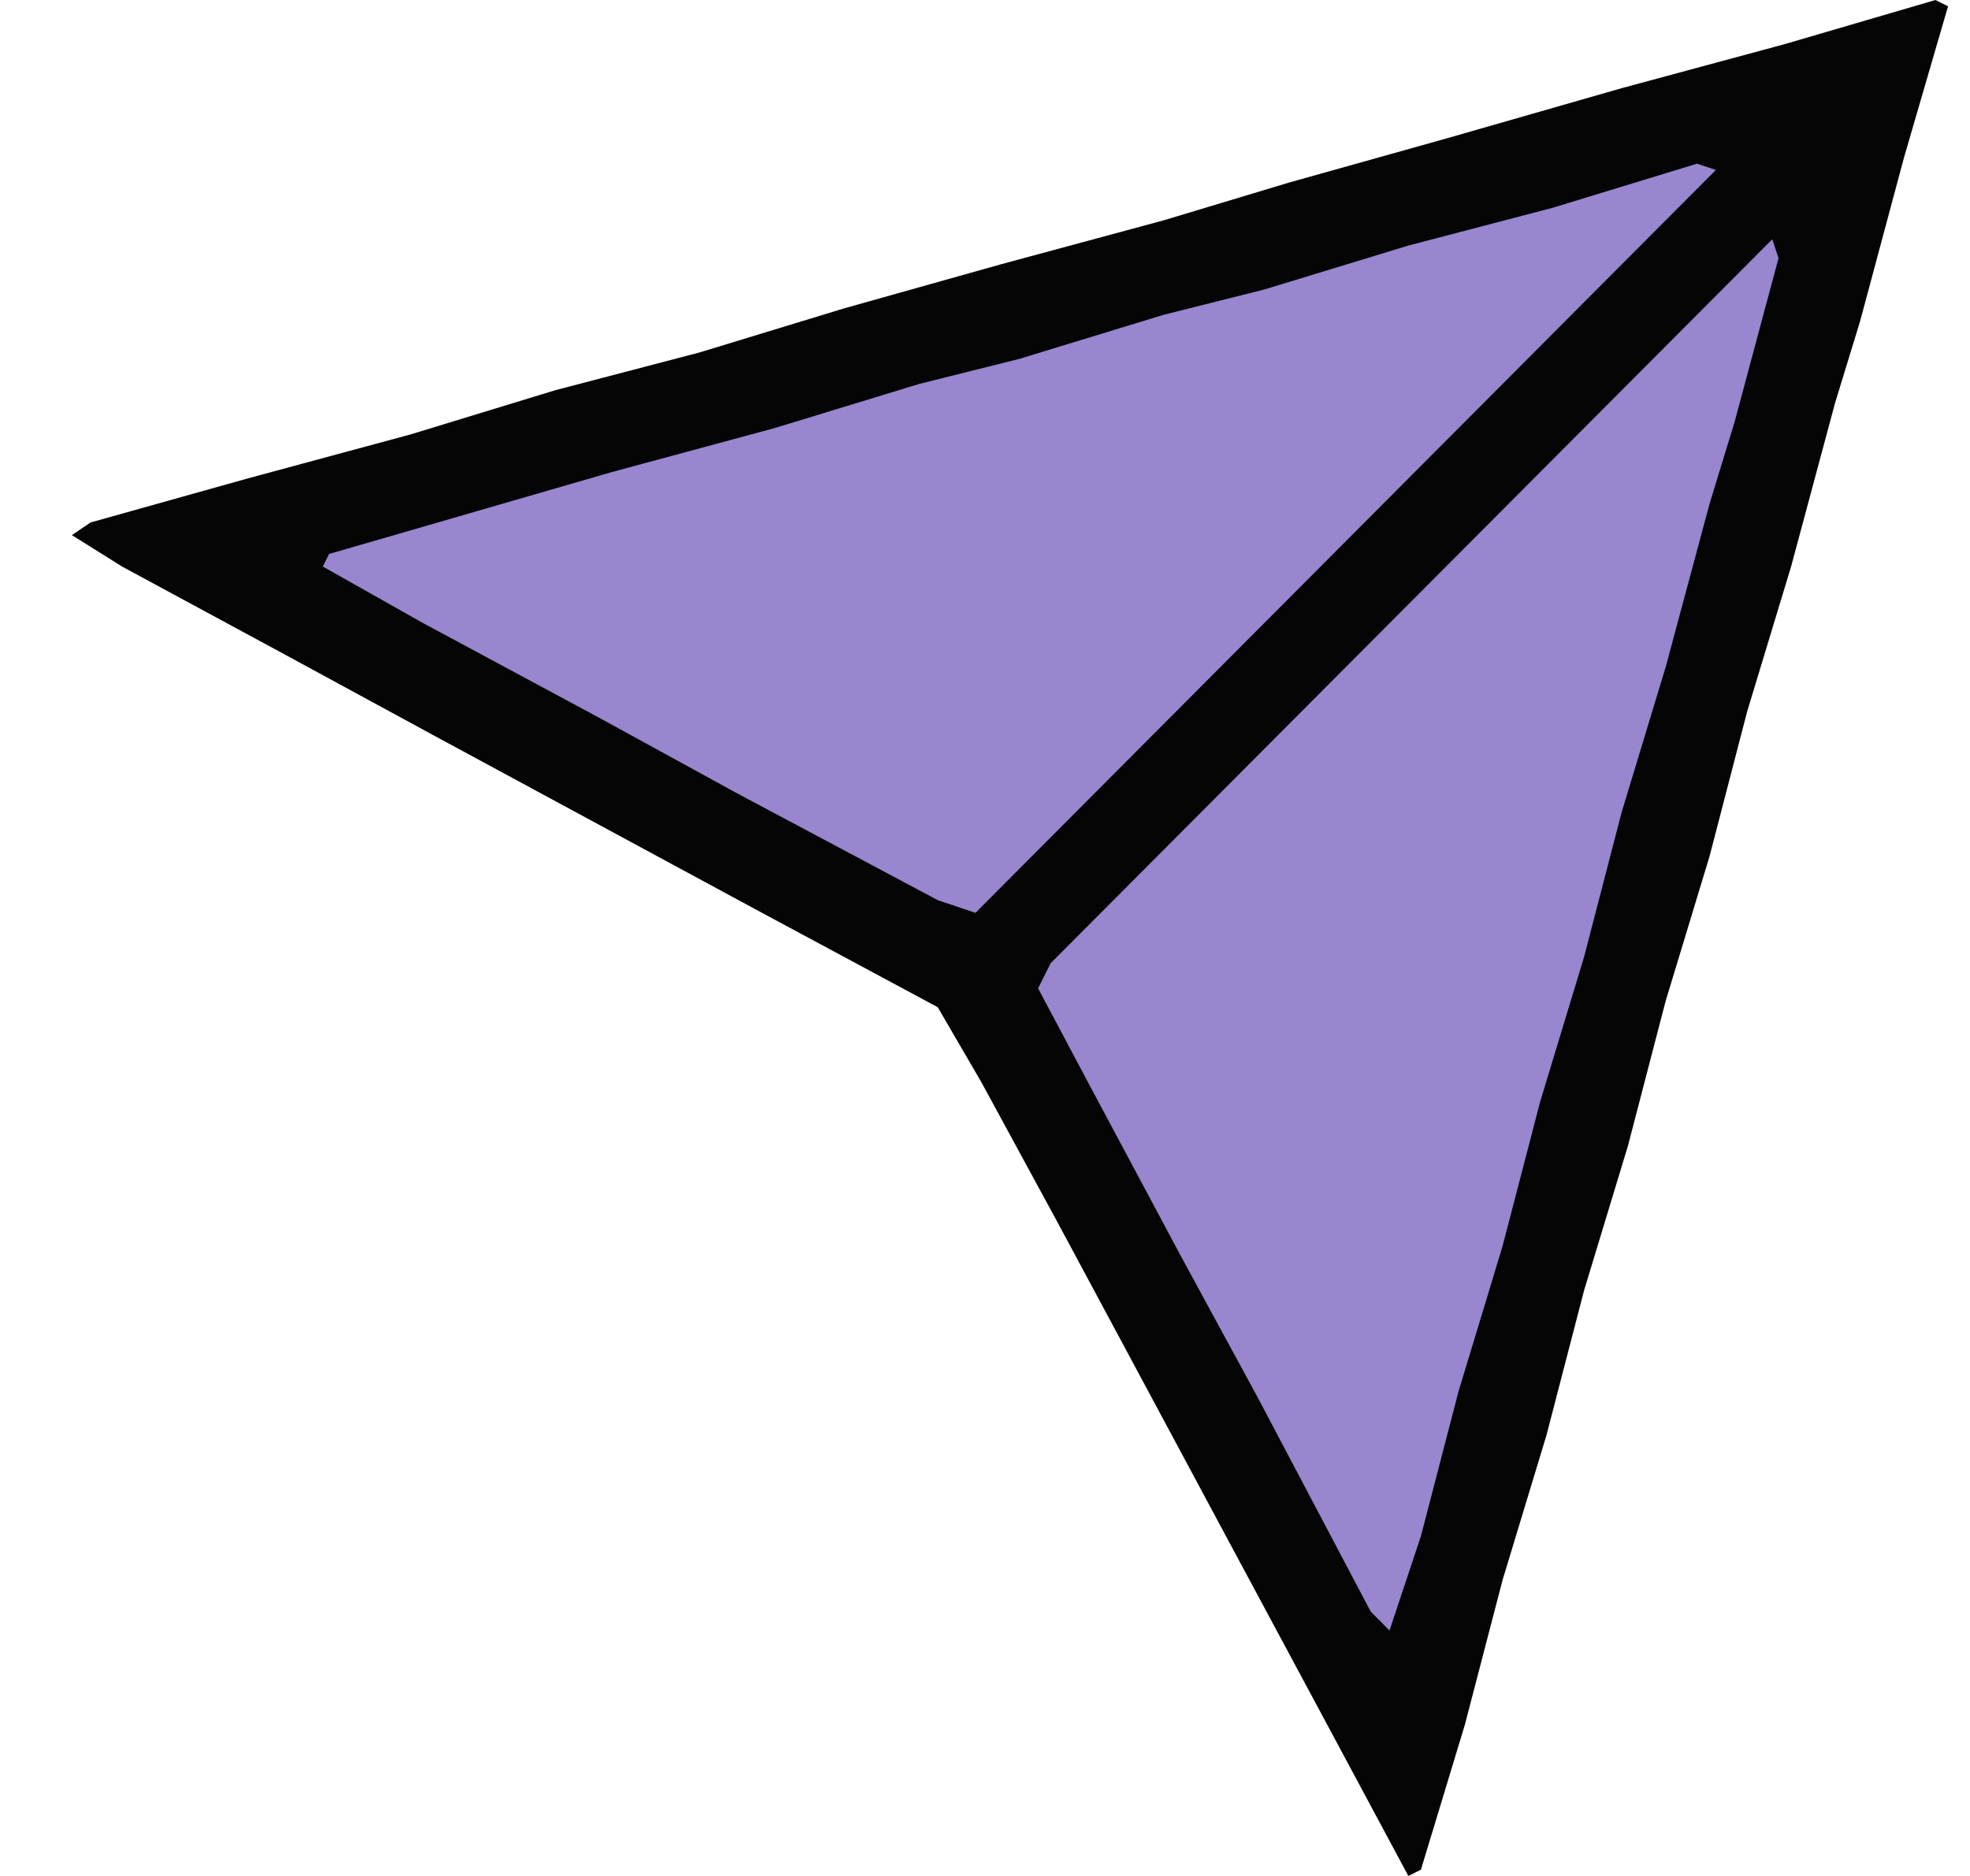 <svg width="21" height="20" viewBox="0 0 21 20" fill="none" xmlns="http://www.w3.org/2000/svg">
<path d="M20.632 0L20.766 0.067L20.297 1.678L19.829 3.423L19.562 4.295L19.093 6.04L18.625 7.584L18.224 9.128L17.756 10.671L17.354 12.215L16.886 13.758L16.485 15.302L16.017 16.846L15.615 18.389L15.147 19.933L15.013 20L14.077 18.255L13.14 16.51L12.204 14.765L11.267 13.02L10.465 11.544L9.996 10.738L8.123 9.732L6.384 8.792L4.645 7.852L3.04 6.98L1.301 6.04L0.766 5.705L0.966 5.57L2.639 5.101L4.378 4.631L5.916 4.161L7.455 3.758L8.993 3.289L10.665 2.819L12.404 2.349L13.742 1.946L15.415 1.477L17.287 0.94L19.026 0.47L20.632 0Z" fill="#050505"/>
<path d="M18.09 1.745L18.291 1.812L10.398 9.732L9.997 9.597L7.856 8.457L6.385 7.651L4.512 6.644L3.441 6.04L3.508 5.906L6.518 5.034L8.257 4.564L9.796 4.094L10.866 3.826L12.405 3.356L13.475 3.087L15.013 2.618L16.552 2.215L18.09 1.745Z" fill="#9886CF"/>
<path d="M18.892 2.551L18.959 2.752L18.491 4.497L18.224 5.37L17.755 7.115L17.287 8.658L16.886 10.202L16.418 11.745L16.016 13.289L15.548 14.833L15.147 16.376L14.812 17.383L14.612 17.182L13.408 14.9L12.605 13.423L11.601 11.544L11.066 10.537L11.2 10.269L18.892 2.551Z" fill="#9886CF"/>
</svg>
